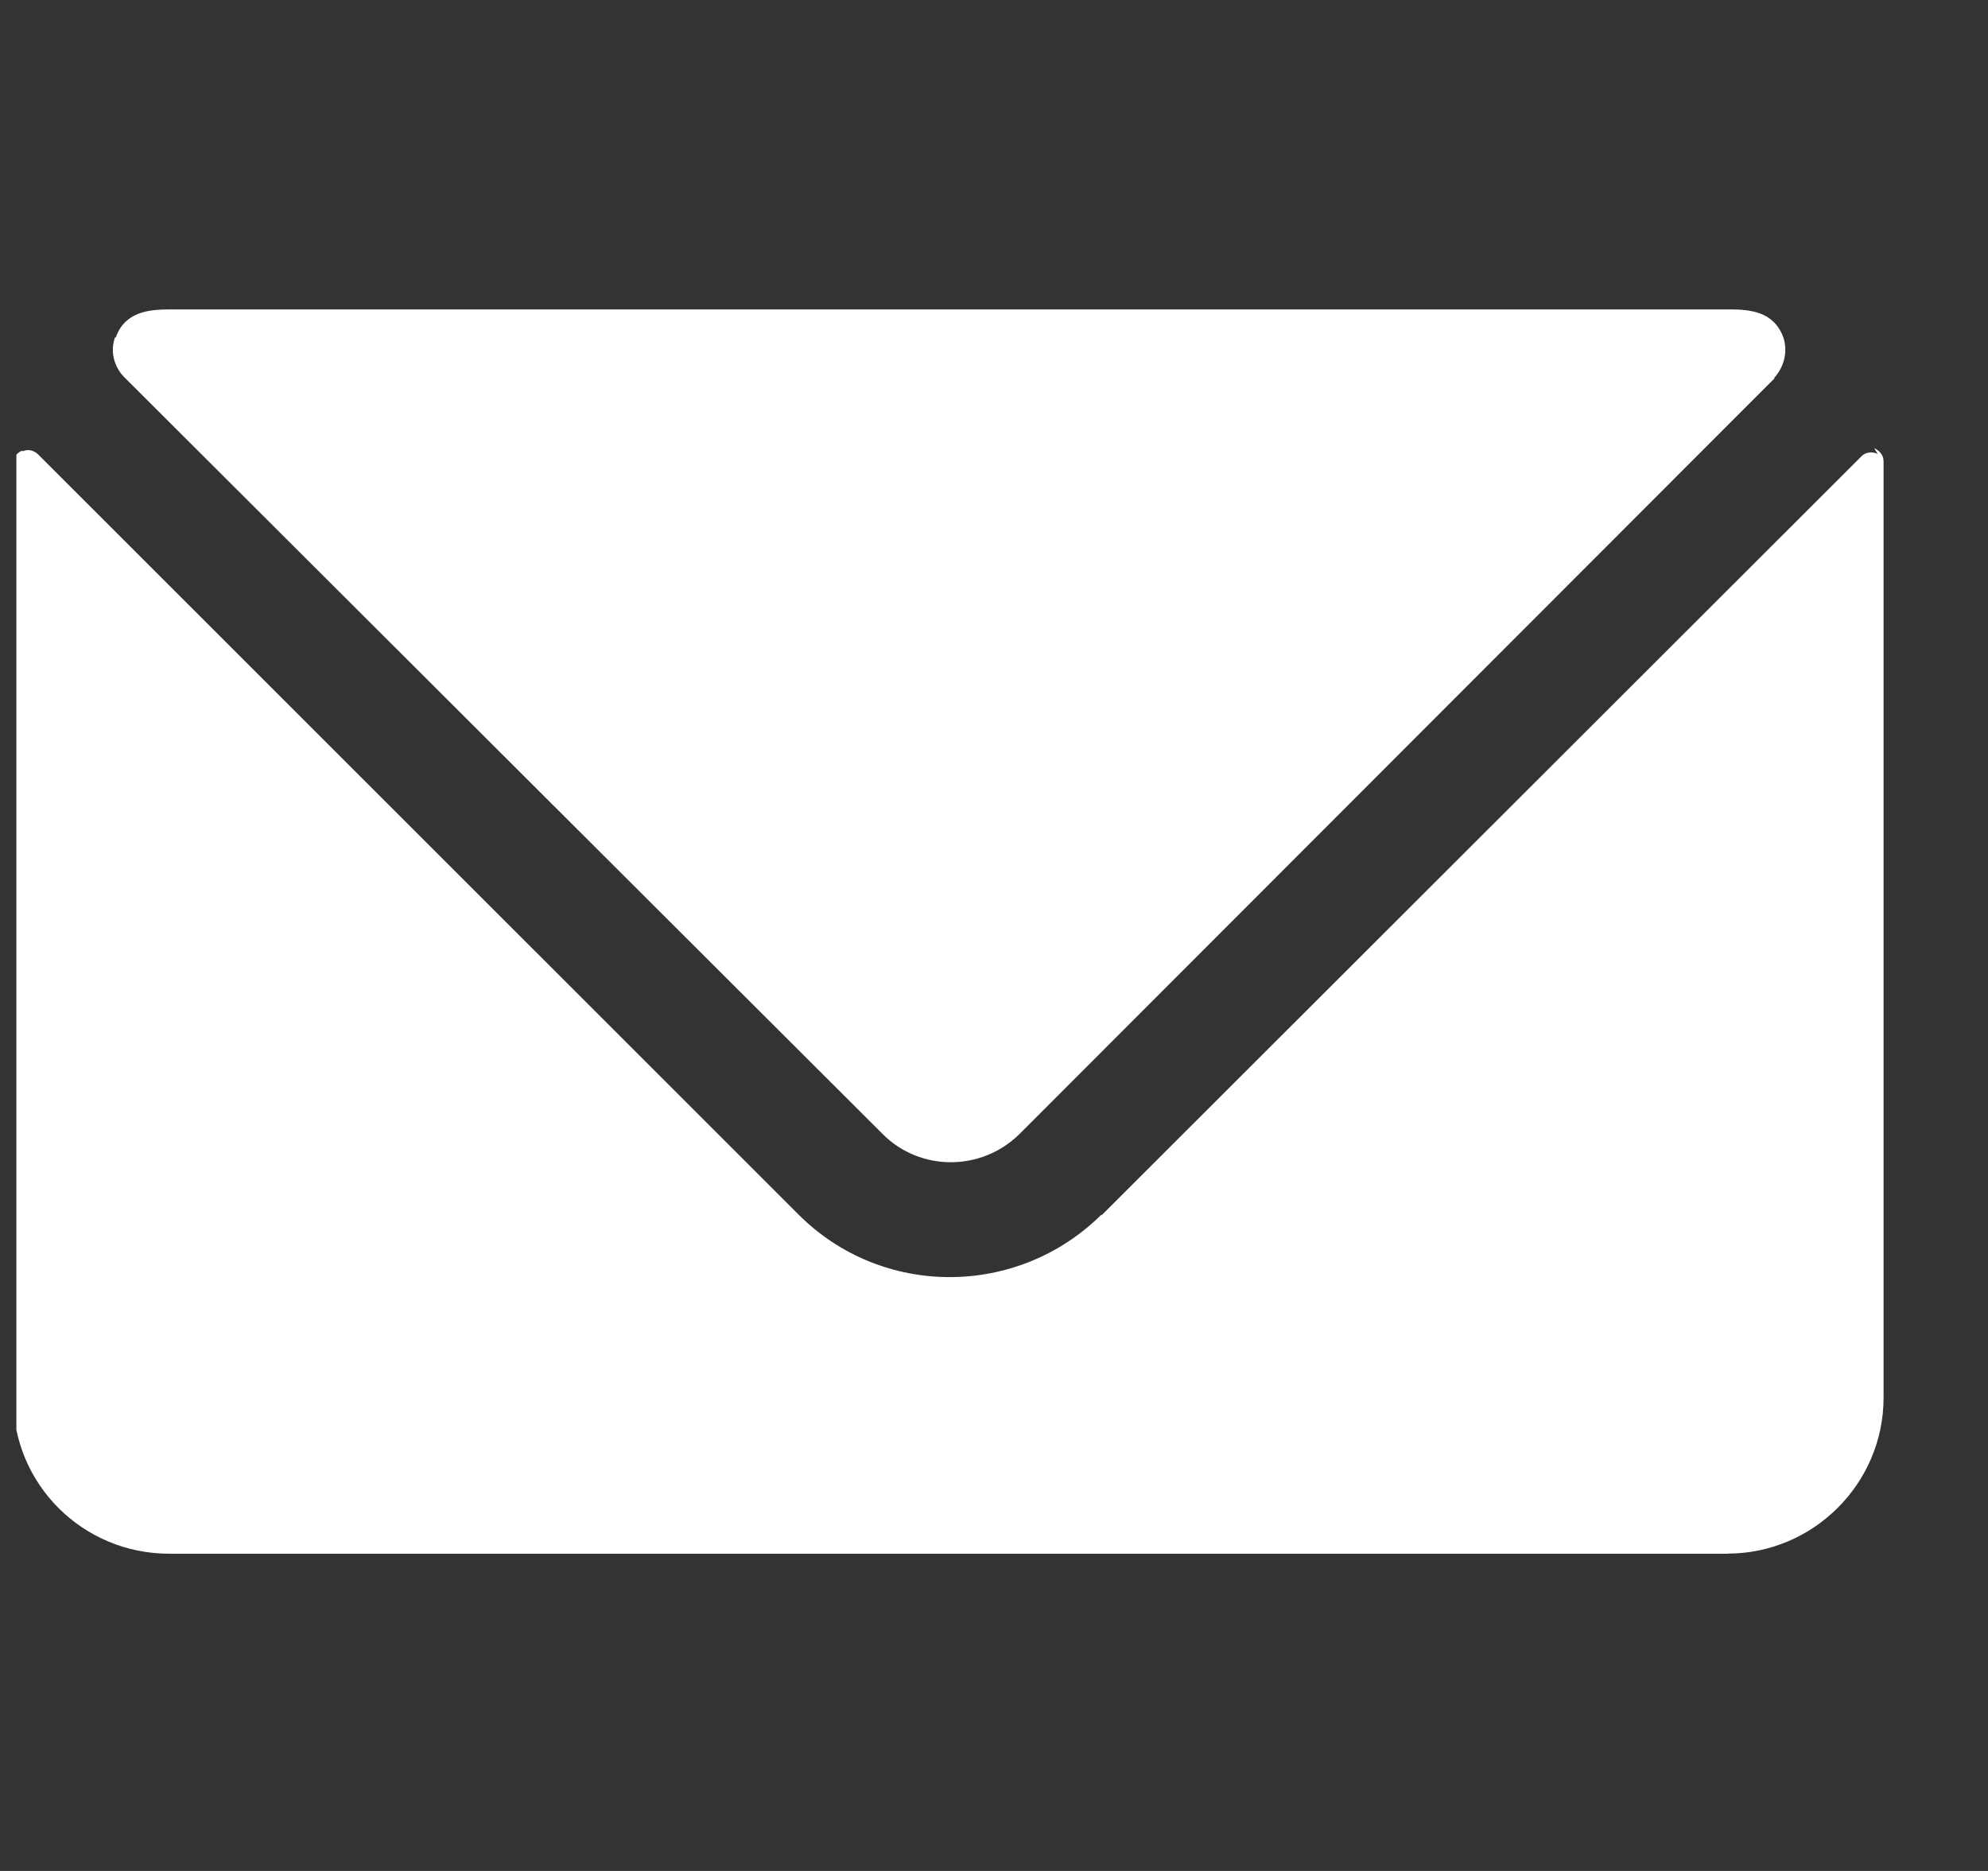 <svg width="17" height="16" viewBox="0 0 17 16" fill="none" xmlns="http://www.w3.org/2000/svg">
<rect x="0" y="0" width="17" height="16" fill="#333333" stroke="none"/>
<g clip-path="url(#clip0_655_938)">
<path d="M16.06 3.887L16.053 3.88C16.007 3.86 15.953 3.867 15.92 3.9L9.42 10.393V10.386C8.7 11.1 7.54 11.1 6.828 10.386L0.327 3.887C0.287 3.847 0.233 3.84 0.193 3.86V3.853C0.147 3.867 0.113 3.913 0.113 3.96V11.96C0.113 12.693 0.707 13.287 1.447 13.287H14.78L14.773 13.286C15.507 13.286 16.107 12.686 16.107 11.953V3.953V3.946C16.107 3.893 16.073 3.853 16.027 3.833L16.06 3.887Z" fill="white"/>
<path d="M7.55 9.7C7.87 10.02 8.397 10.02 8.723 9.693L15.177 3.233H15.17C15.257 3.14 15.29 3.006 15.25 2.886C15.17 2.666 14.97 2.646 14.79 2.646H1.457C1.27 2.646 1.068 2.666 0.99 2.886H0.983C0.943 2.999 0.97 3.132 1.063 3.226L7.55 9.7Z" fill="white"/>
</g>
<defs>
<clipPath id="clip0_655_938">
<rect width="16" height="16" fill="white" transform="translate(0.14)"/>
</clipPath>
</defs>
</svg>

